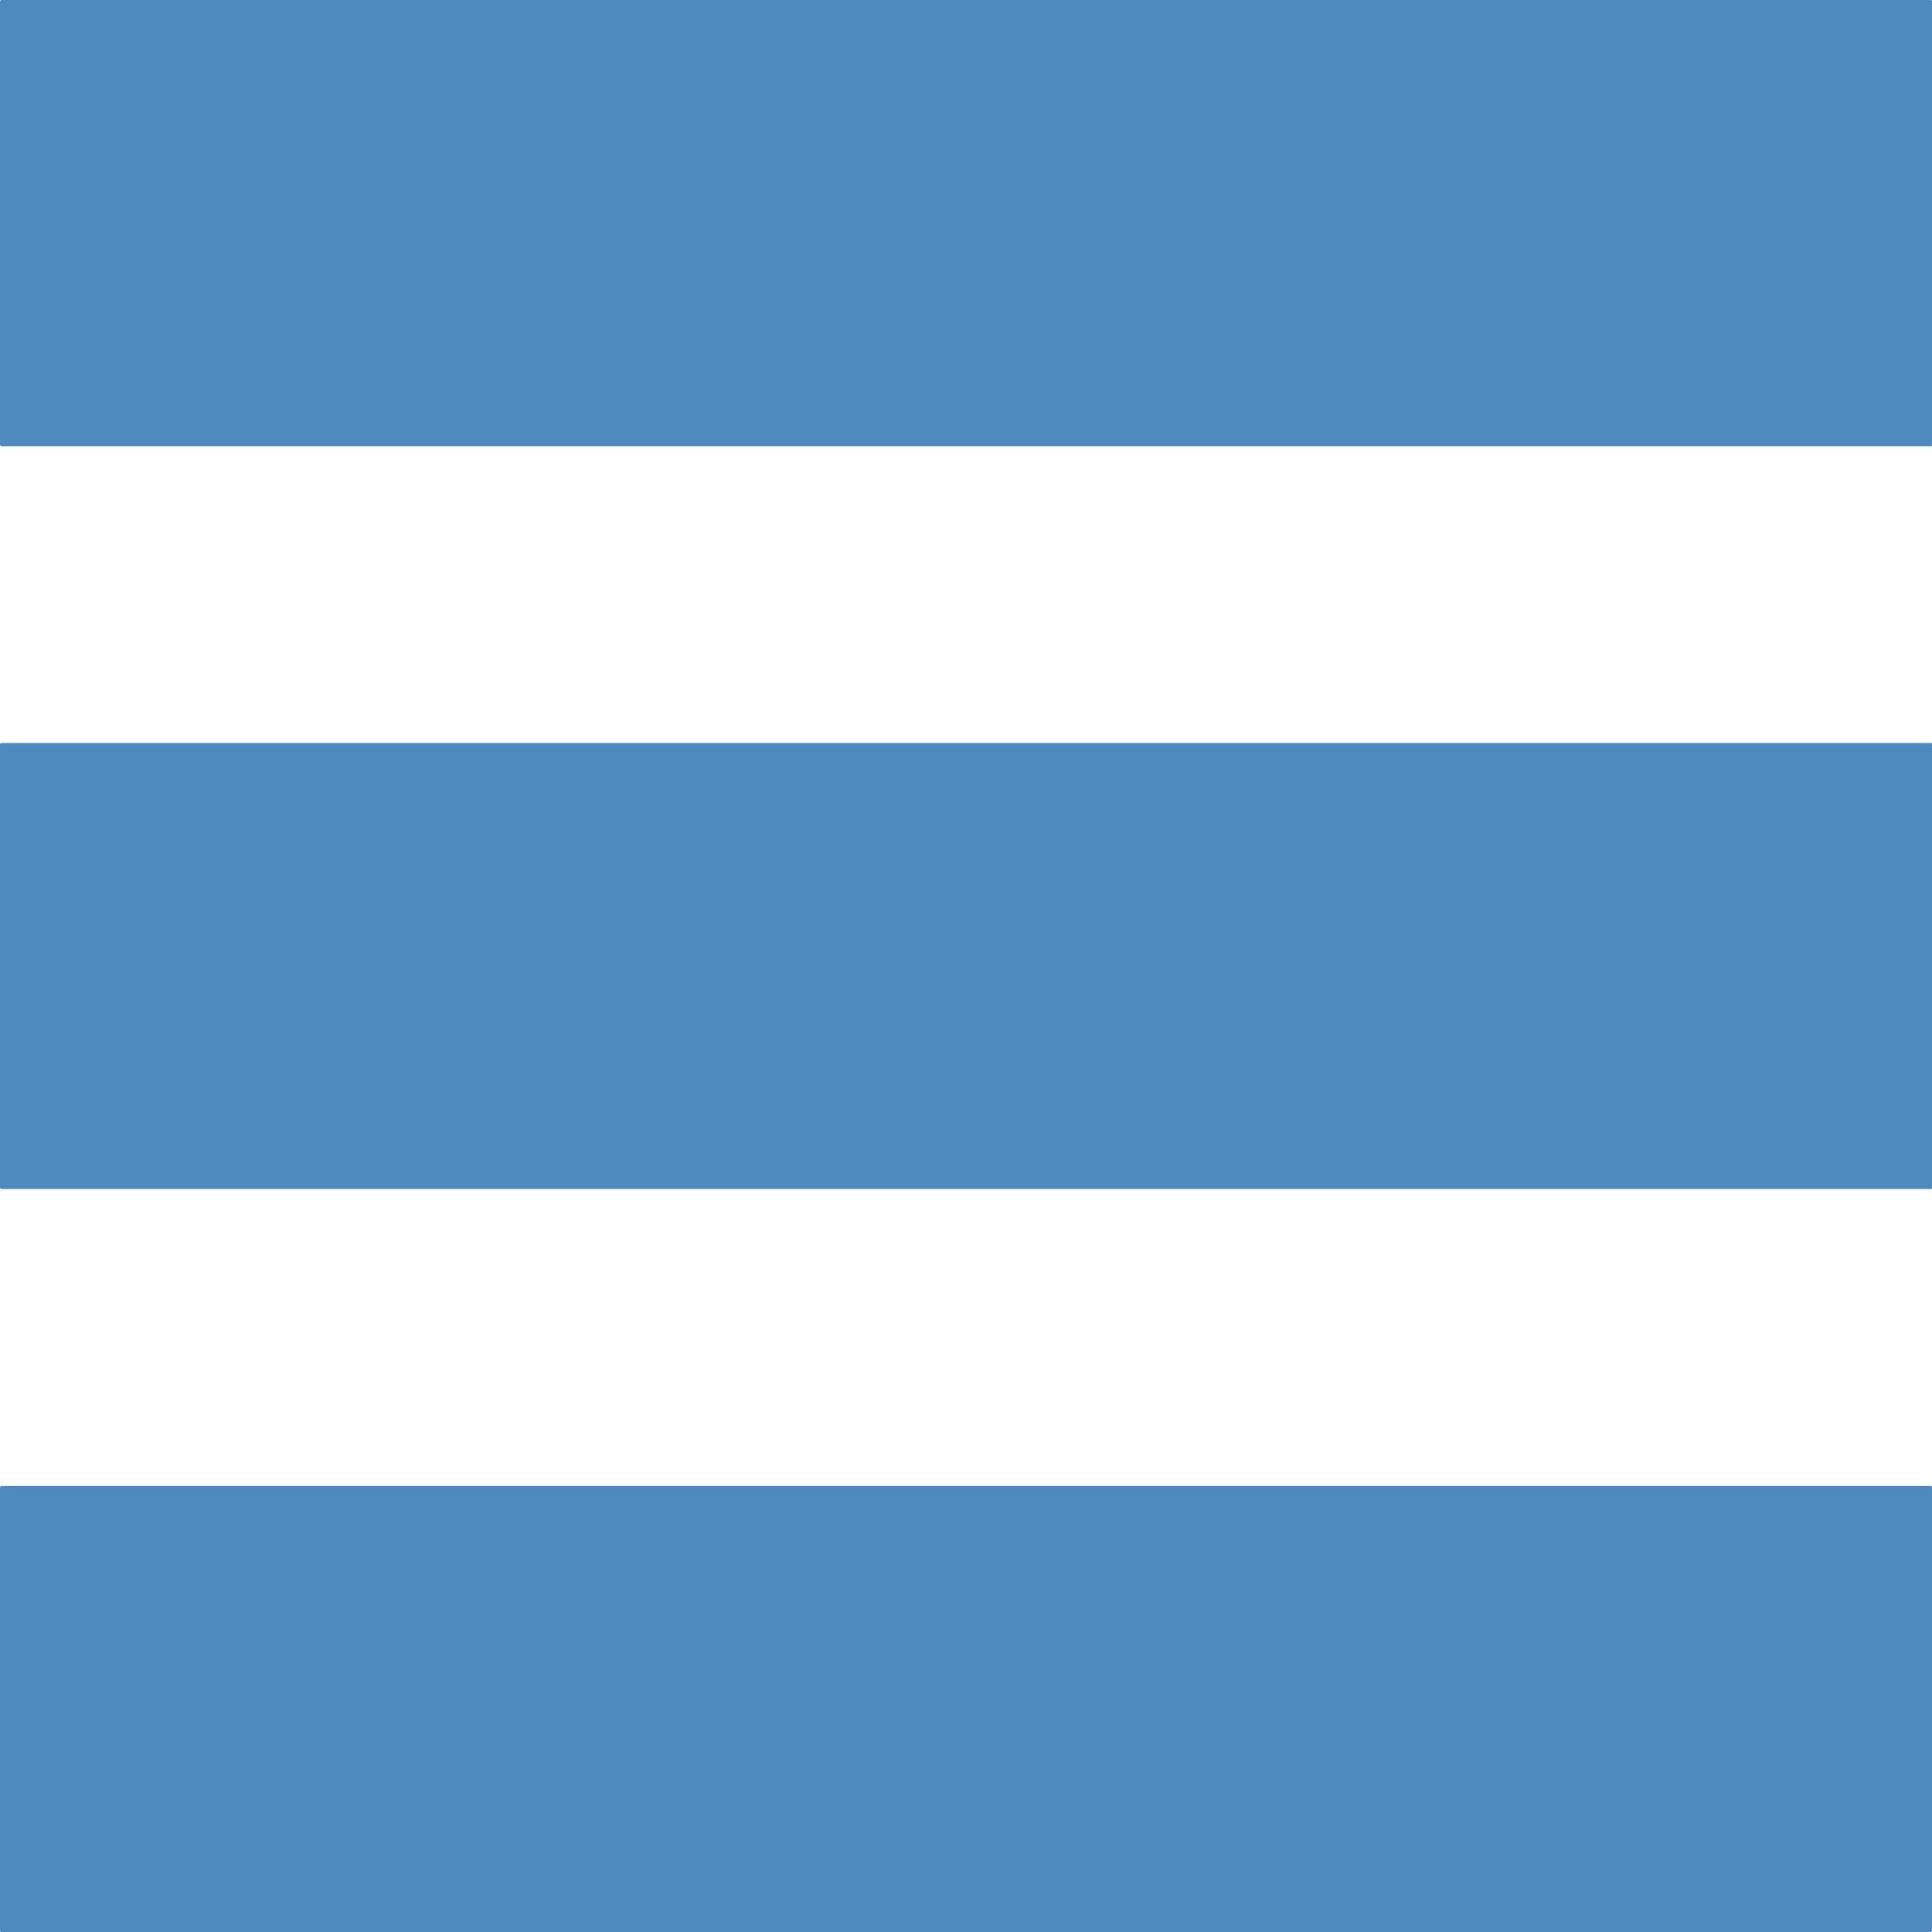 <svg xmlns="http://www.w3.org/2000/svg" width="20" height="20" viewBox="0 0 20 20"><g><path fill="none" d="M0 0h20v20H0z"/><path fill="#4E8ABE" d="M0 4.602c0 .01.007.017.016.017h19.97c.01 0 .015-.008.015-.018V.016c0-.01-.006-.016-.016-.016H.016C.006 0 0 .007 0 .016v4.586z"/><path fill="#4E8ABE" d="M0 19.984c0 .01.006.016.016.016h19.97c.008 0 .014-.007.014-.016V15.4c0-.01-.006-.017-.016-.017H.016c-.01 0-.016.008-.016.017v4.584z"/><path fill="#4E8ABE" d="M0 12.293c0 .01.007.016.016.016h19.97c.01 0 .015-.008.015-.017V7.707c0-.01-.005-.016-.015-.016H.015C.006 7.69 0 7.7 0 7.708v4.586z"/></g></svg>